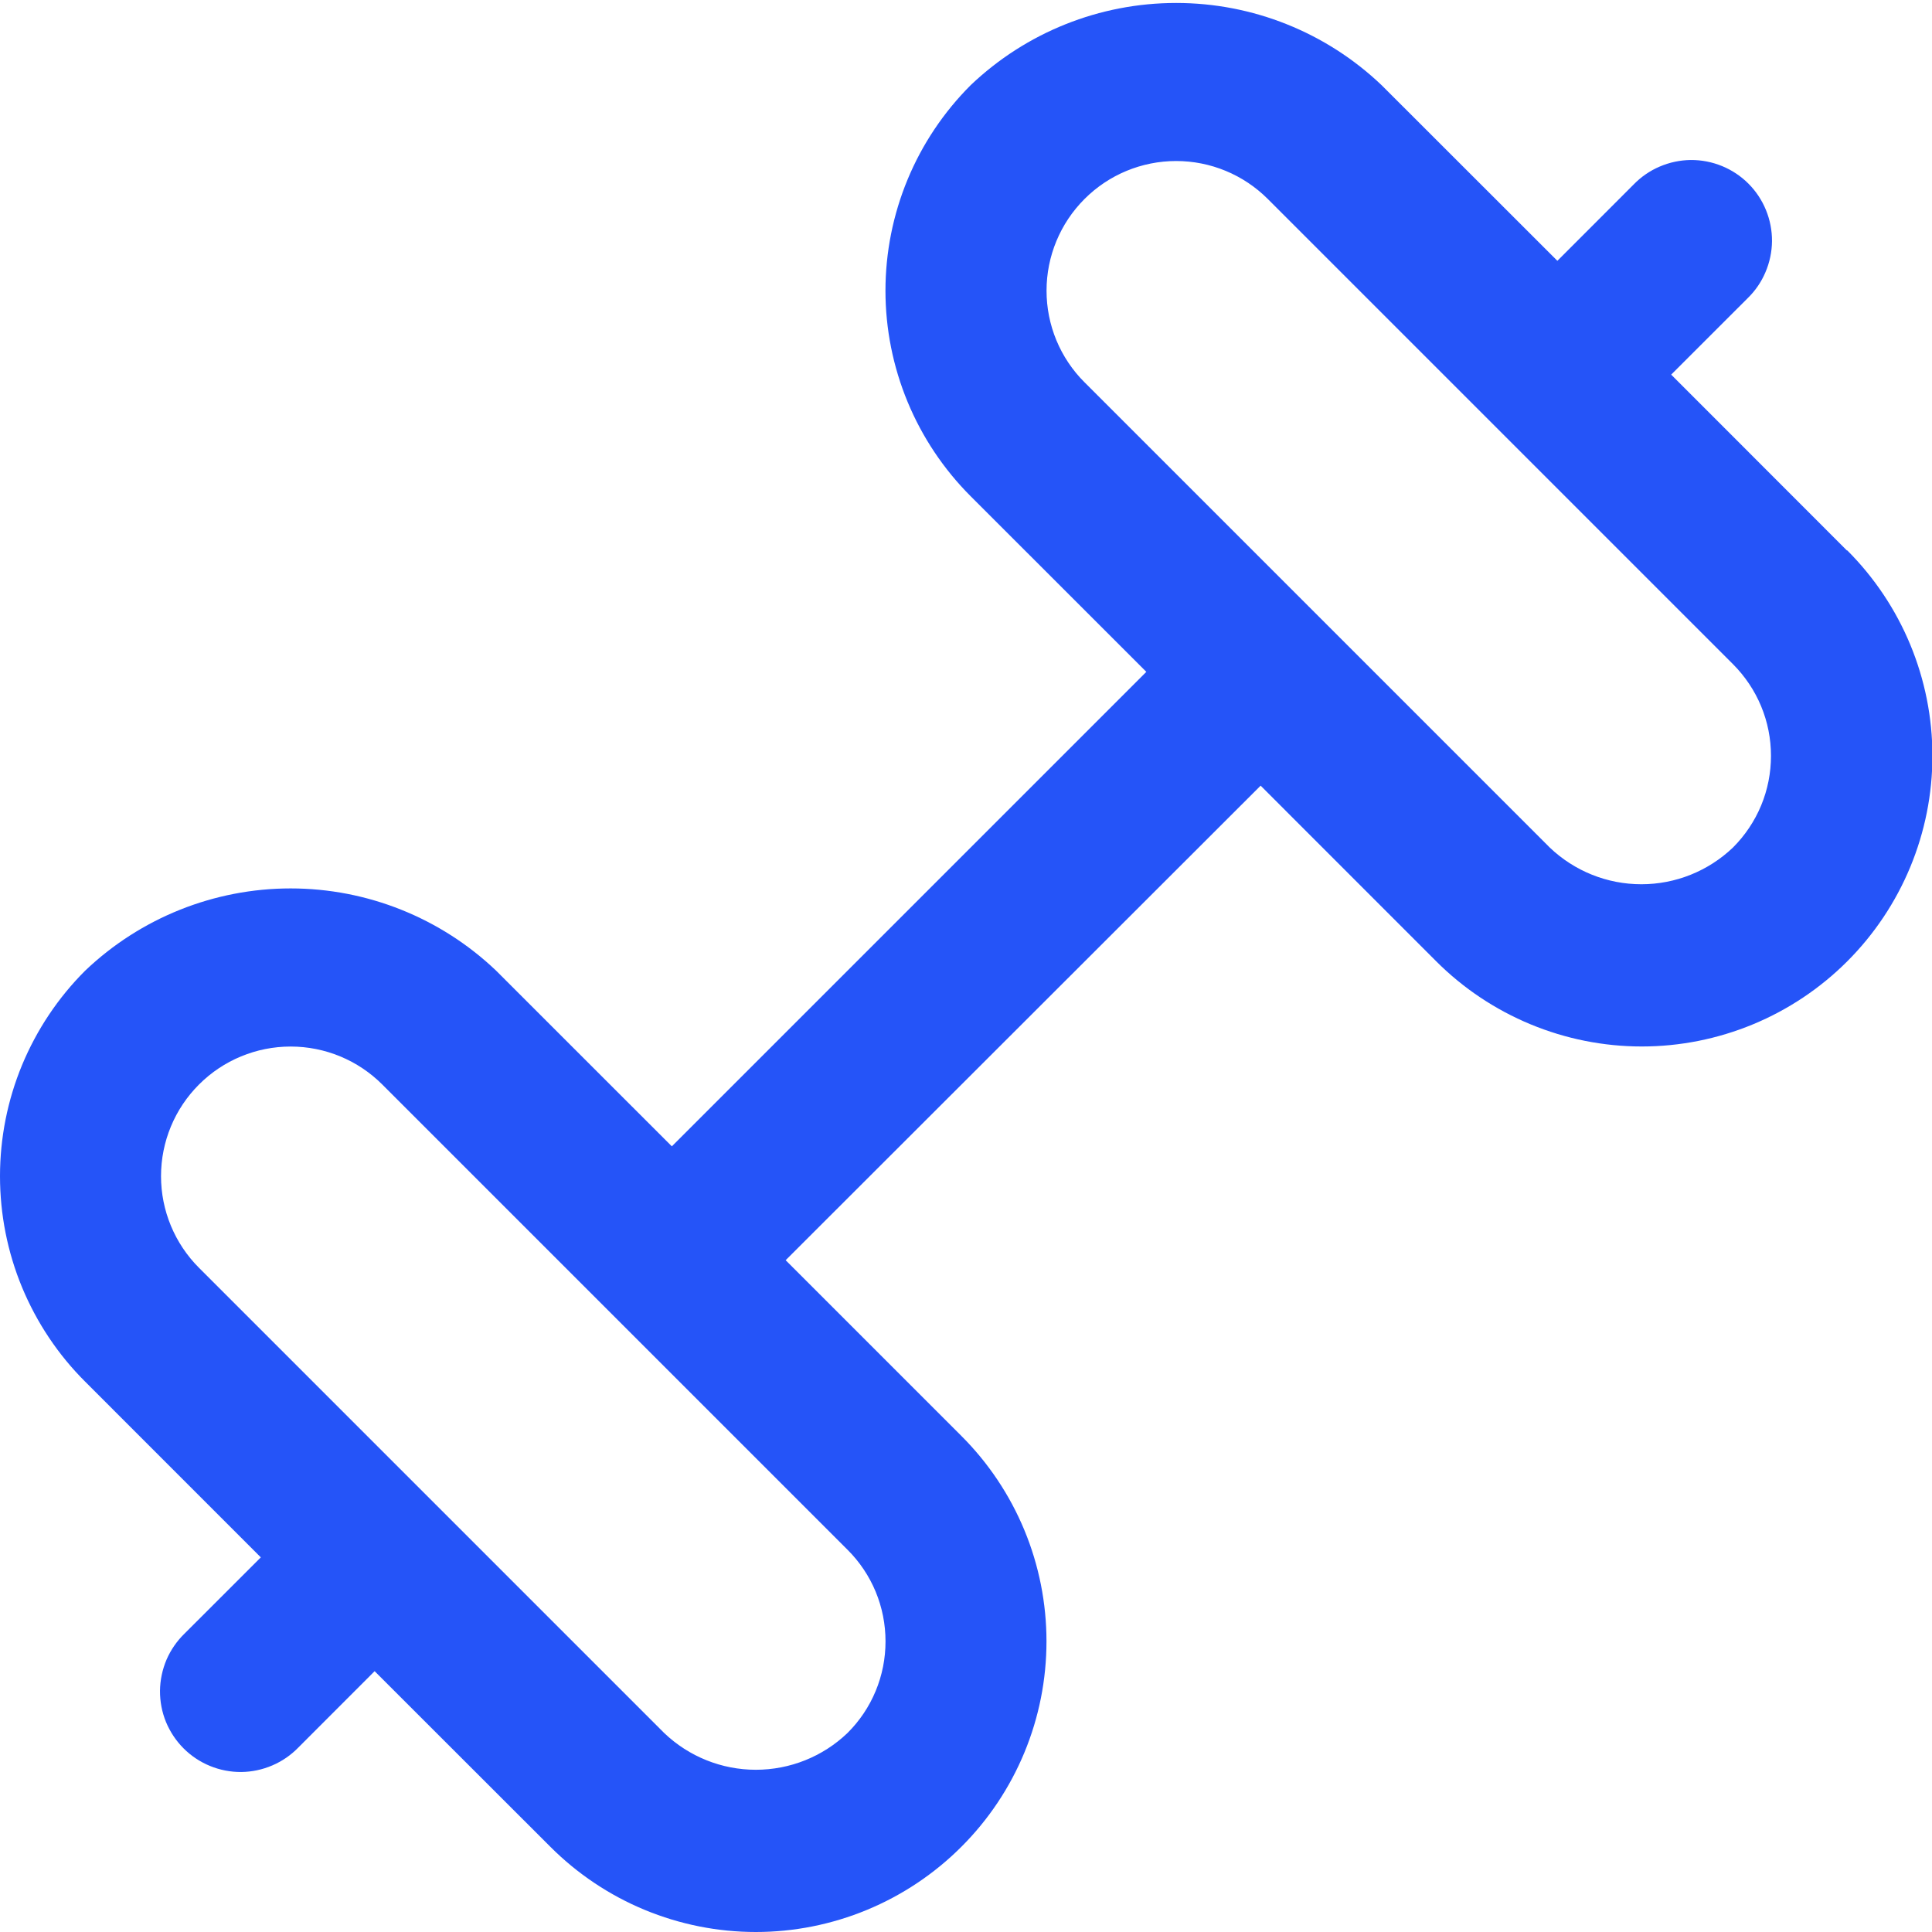 <svg width="32" height="32" viewBox="0 0 32 32" fill="none" xmlns="http://www.w3.org/2000/svg">
<g clip-path="url(#clip0_313_793)">
<path d="M30.589 9.116L27.68 6.205L28.943 4.943C29.07 4.82 29.172 4.673 29.241 4.51C29.311 4.347 29.348 4.172 29.35 3.995C29.351 3.818 29.317 3.643 29.25 3.479C29.183 3.315 29.084 3.166 28.959 3.041C28.834 2.916 28.685 2.817 28.521 2.75C28.357 2.683 28.182 2.649 28.005 2.65C27.828 2.652 27.653 2.689 27.49 2.759C27.327 2.828 27.18 2.93 27.057 3.057L25.795 4.32L22.884 1.411C21.966 0.536 20.748 0.049 19.481 0.049C18.213 0.049 16.995 0.536 16.077 1.411C15.63 1.858 15.275 2.388 15.033 2.972C14.791 3.556 14.666 4.182 14.666 4.815C14.666 5.447 14.791 6.073 15.033 6.657C15.275 7.241 15.63 7.772 16.077 8.219L18.987 11.128L11.128 18.987L8.217 16.077C7.3 15.203 6.081 14.715 4.814 14.715C3.547 14.715 2.328 15.203 1.411 16.077C0.963 16.524 0.609 17.055 0.366 17.639C0.124 18.223 -0 18.849 -0 19.481C-0 20.114 0.124 20.74 0.366 21.324C0.609 21.908 0.963 22.439 1.411 22.885L4.32 25.795L3.057 27.057C2.93 27.18 2.828 27.328 2.758 27.49C2.689 27.653 2.652 27.828 2.65 28.005C2.649 28.182 2.682 28.357 2.749 28.521C2.817 28.685 2.916 28.834 3.041 28.959C3.166 29.084 3.315 29.183 3.479 29.25C3.642 29.317 3.818 29.351 3.995 29.35C4.172 29.348 4.347 29.311 4.51 29.241C4.672 29.172 4.82 29.07 4.943 28.943L6.205 27.68L9.116 30.589C9.563 31.036 10.093 31.391 10.677 31.633C11.261 31.875 11.887 32 12.519 32C13.151 32 13.777 31.875 14.361 31.633C14.945 31.391 15.476 31.036 15.923 30.589C16.37 30.143 16.725 29.612 16.967 29.028C17.209 28.444 17.333 27.818 17.333 27.186C17.333 26.554 17.209 25.928 16.967 25.344C16.725 24.76 16.37 24.229 15.923 23.783L13.013 20.873L20.88 13.013L23.789 15.923C24.236 16.37 24.767 16.724 25.351 16.966C25.935 17.208 26.561 17.333 27.193 17.333C27.825 17.333 28.451 17.208 29.035 16.966C29.619 16.724 30.149 16.37 30.596 15.923C31.043 15.476 31.398 14.945 31.64 14.361C31.882 13.777 32.007 13.152 32.007 12.519C32.007 11.887 31.882 11.261 31.64 10.677C31.398 10.093 31.043 9.563 30.596 9.116H30.589ZM14.667 27.187C14.667 27.469 14.612 27.748 14.504 28.008C14.396 28.269 14.237 28.505 14.037 28.704C13.629 29.095 13.085 29.313 12.519 29.313C11.954 29.313 11.41 29.095 11.001 28.704L3.296 20.999C2.893 20.596 2.667 20.05 2.667 19.481C2.667 18.911 2.893 18.365 3.296 17.963C3.698 17.56 4.245 17.334 4.814 17.334C5.383 17.334 5.929 17.56 6.332 17.963L14.037 25.668C14.237 25.867 14.396 26.104 14.504 26.364C14.612 26.625 14.667 26.904 14.667 27.187ZM28.704 14.037C28.295 14.428 27.752 14.646 27.186 14.646C26.62 14.646 26.077 14.428 25.668 14.037L17.963 6.332C17.763 6.133 17.605 5.896 17.497 5.636C17.389 5.375 17.334 5.096 17.334 4.814C17.334 4.245 17.56 3.699 17.963 3.296C18.365 2.893 18.911 2.667 19.481 2.667C20.05 2.667 20.596 2.893 20.999 3.296L28.704 11.001C28.903 11.201 29.062 11.437 29.17 11.698C29.278 11.958 29.333 12.237 29.333 12.519C29.333 12.801 29.278 13.081 29.17 13.341C29.062 13.601 28.903 13.838 28.704 14.037Z" fill="#2554F8"/>
</g>
<defs>
<clipPath id="clip0_313_793">
<rect width="32" height="32" fill="white"/>
</clipPath>
</defs>
</svg>
